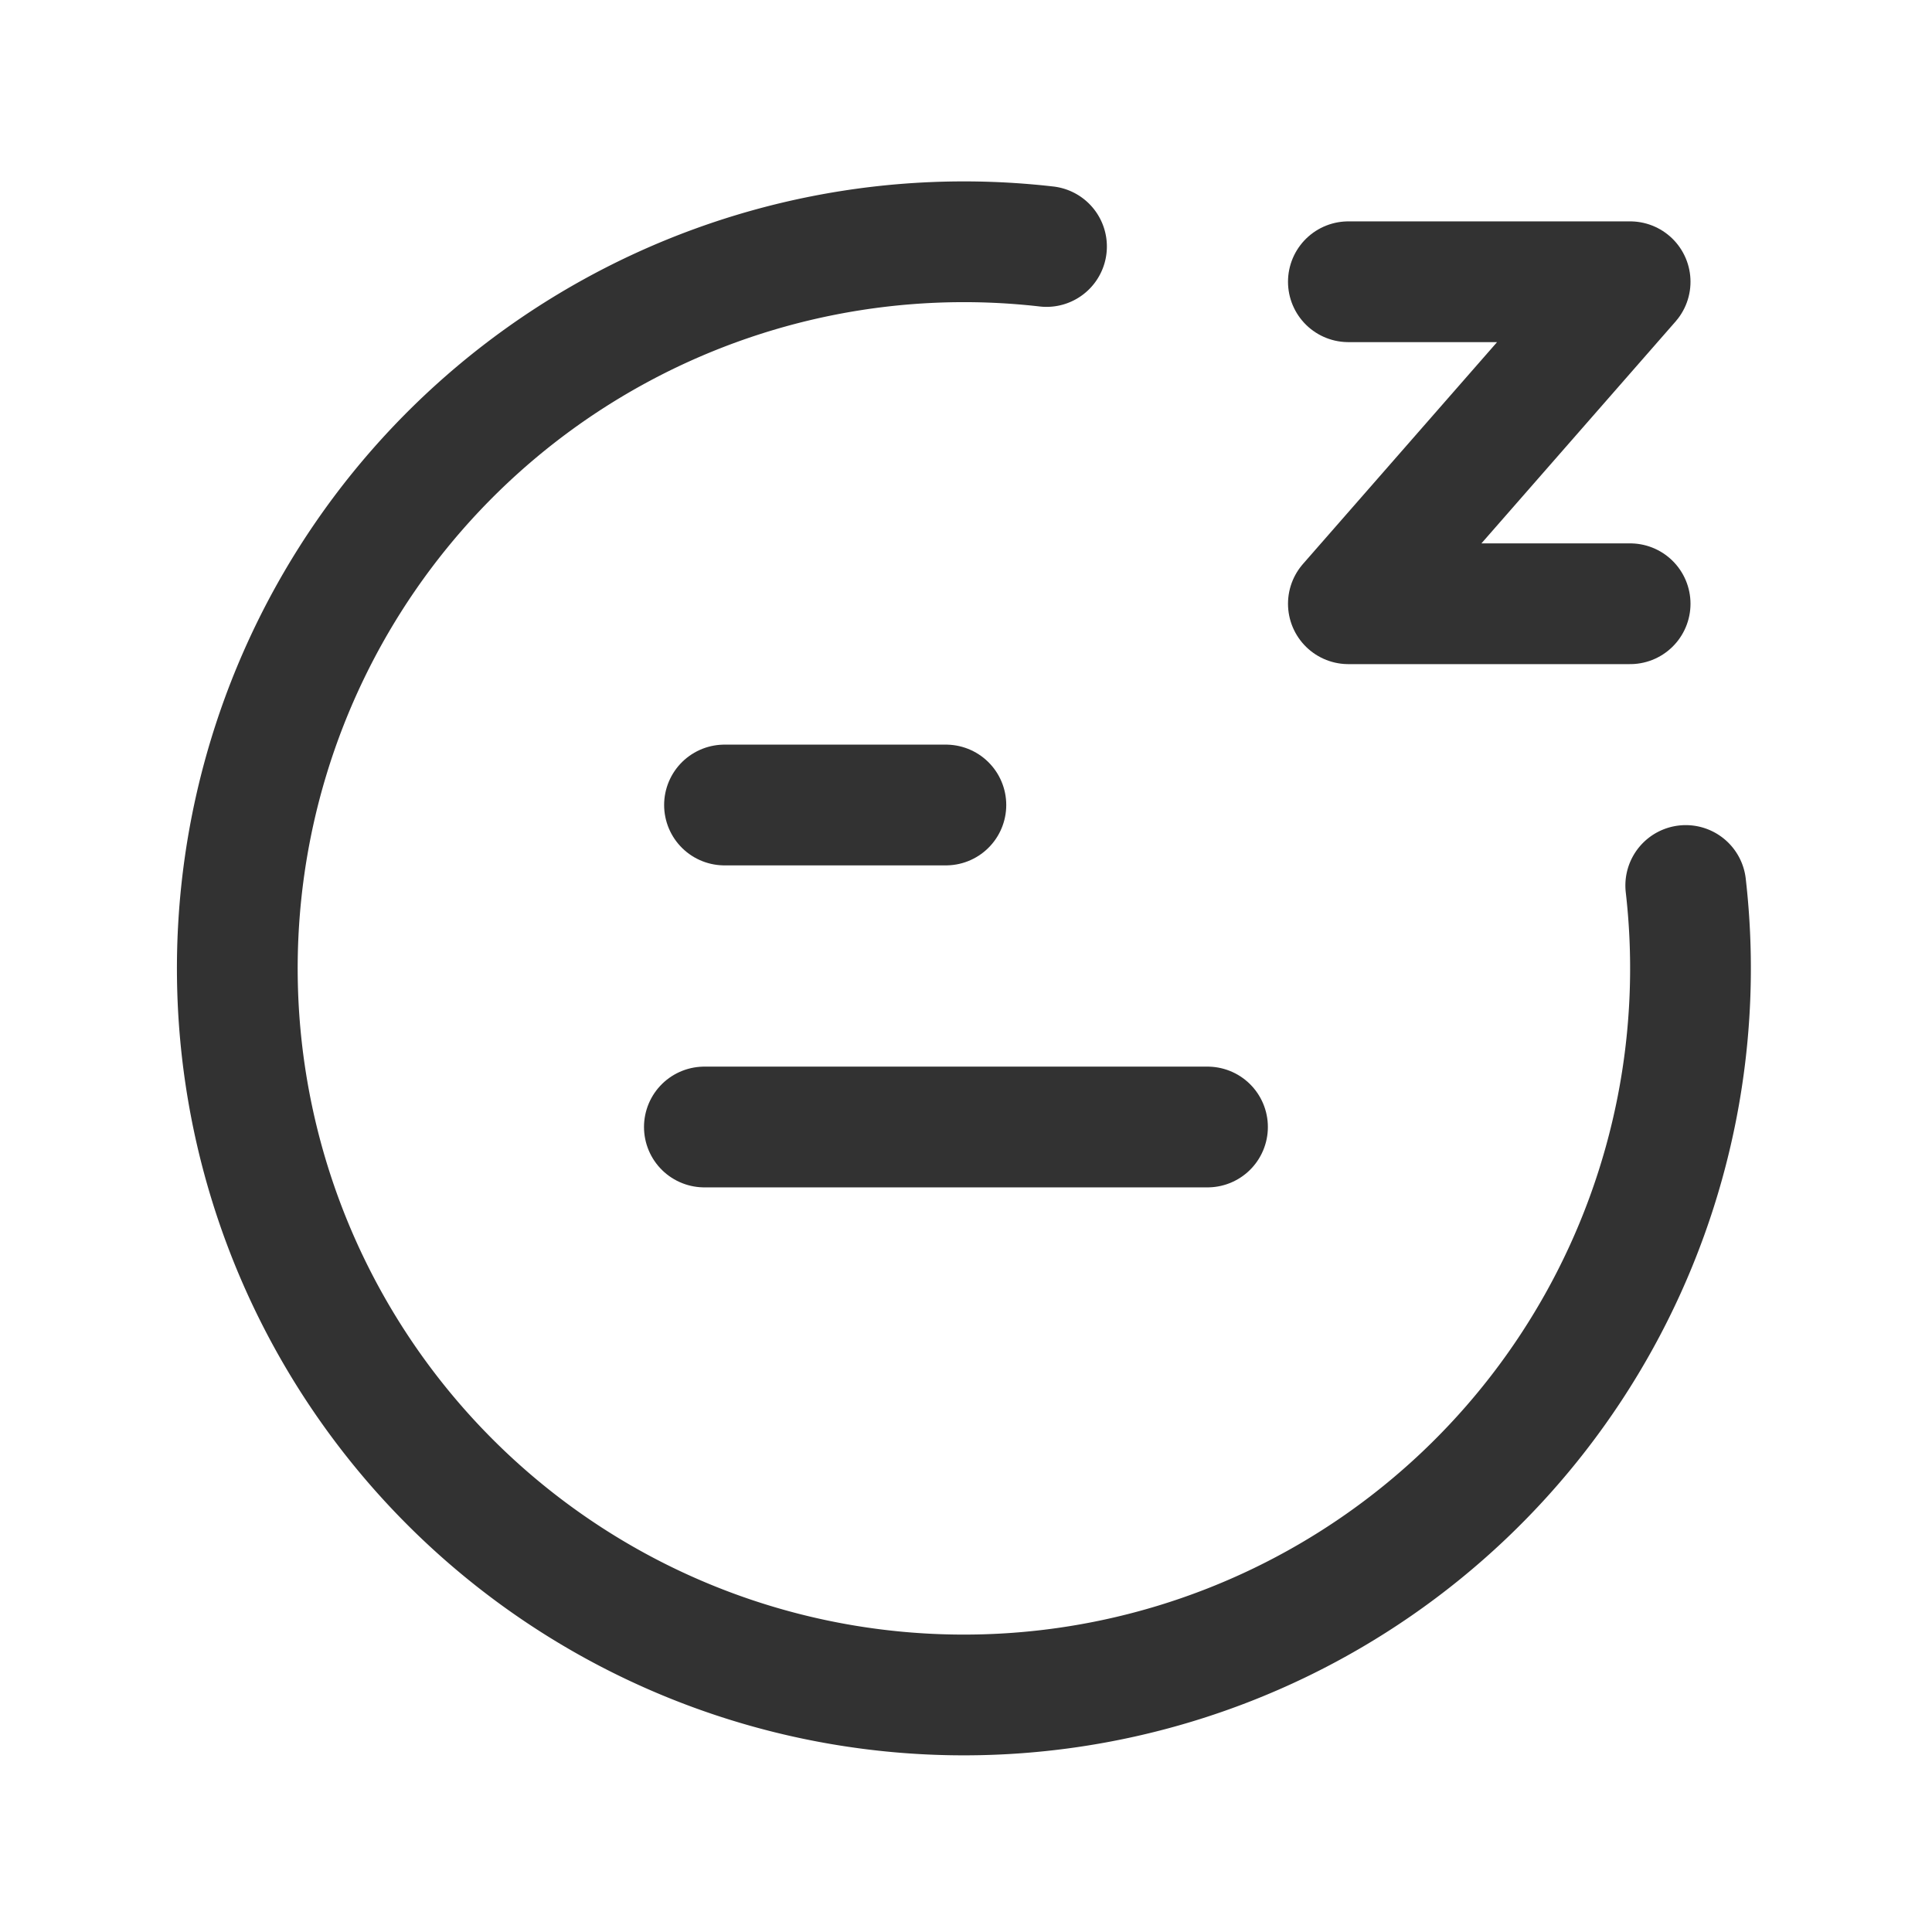 <svg id="Layer_3" data-name="Layer 3" xmlns="http://www.w3.org/2000/svg" viewBox="0 0 24 24"><path d="M0,24V0H24V24Z" fill="none"/><polyline points="16.75 3.5 20.25 3.5 16.75 7.5 20.25 7.5" fill="none" stroke="#323232" stroke-linecap="round" stroke-linejoin="round" stroke-width="1.5"/><path d="M0,24V0H24V24Z" fill="none"/><path d="M0,24V0H24V24Z" fill="none"/><path d="M13,3.062A9.026,9.026,0,1,0,20.941,11" fill="none" stroke="#323232" stroke-linecap="round" stroke-linejoin="round" stroke-width="1.5"/><path d="M15,14H8.75" fill="none" stroke="#323232" stroke-linecap="round" stroke-linejoin="round" stroke-width="1.5"/><line x1="11.75" y1="10" x2="9" y2="10" fill="none" stroke="#323232" stroke-linecap="round" stroke-linejoin="round" stroke-width="1.5"/></svg>